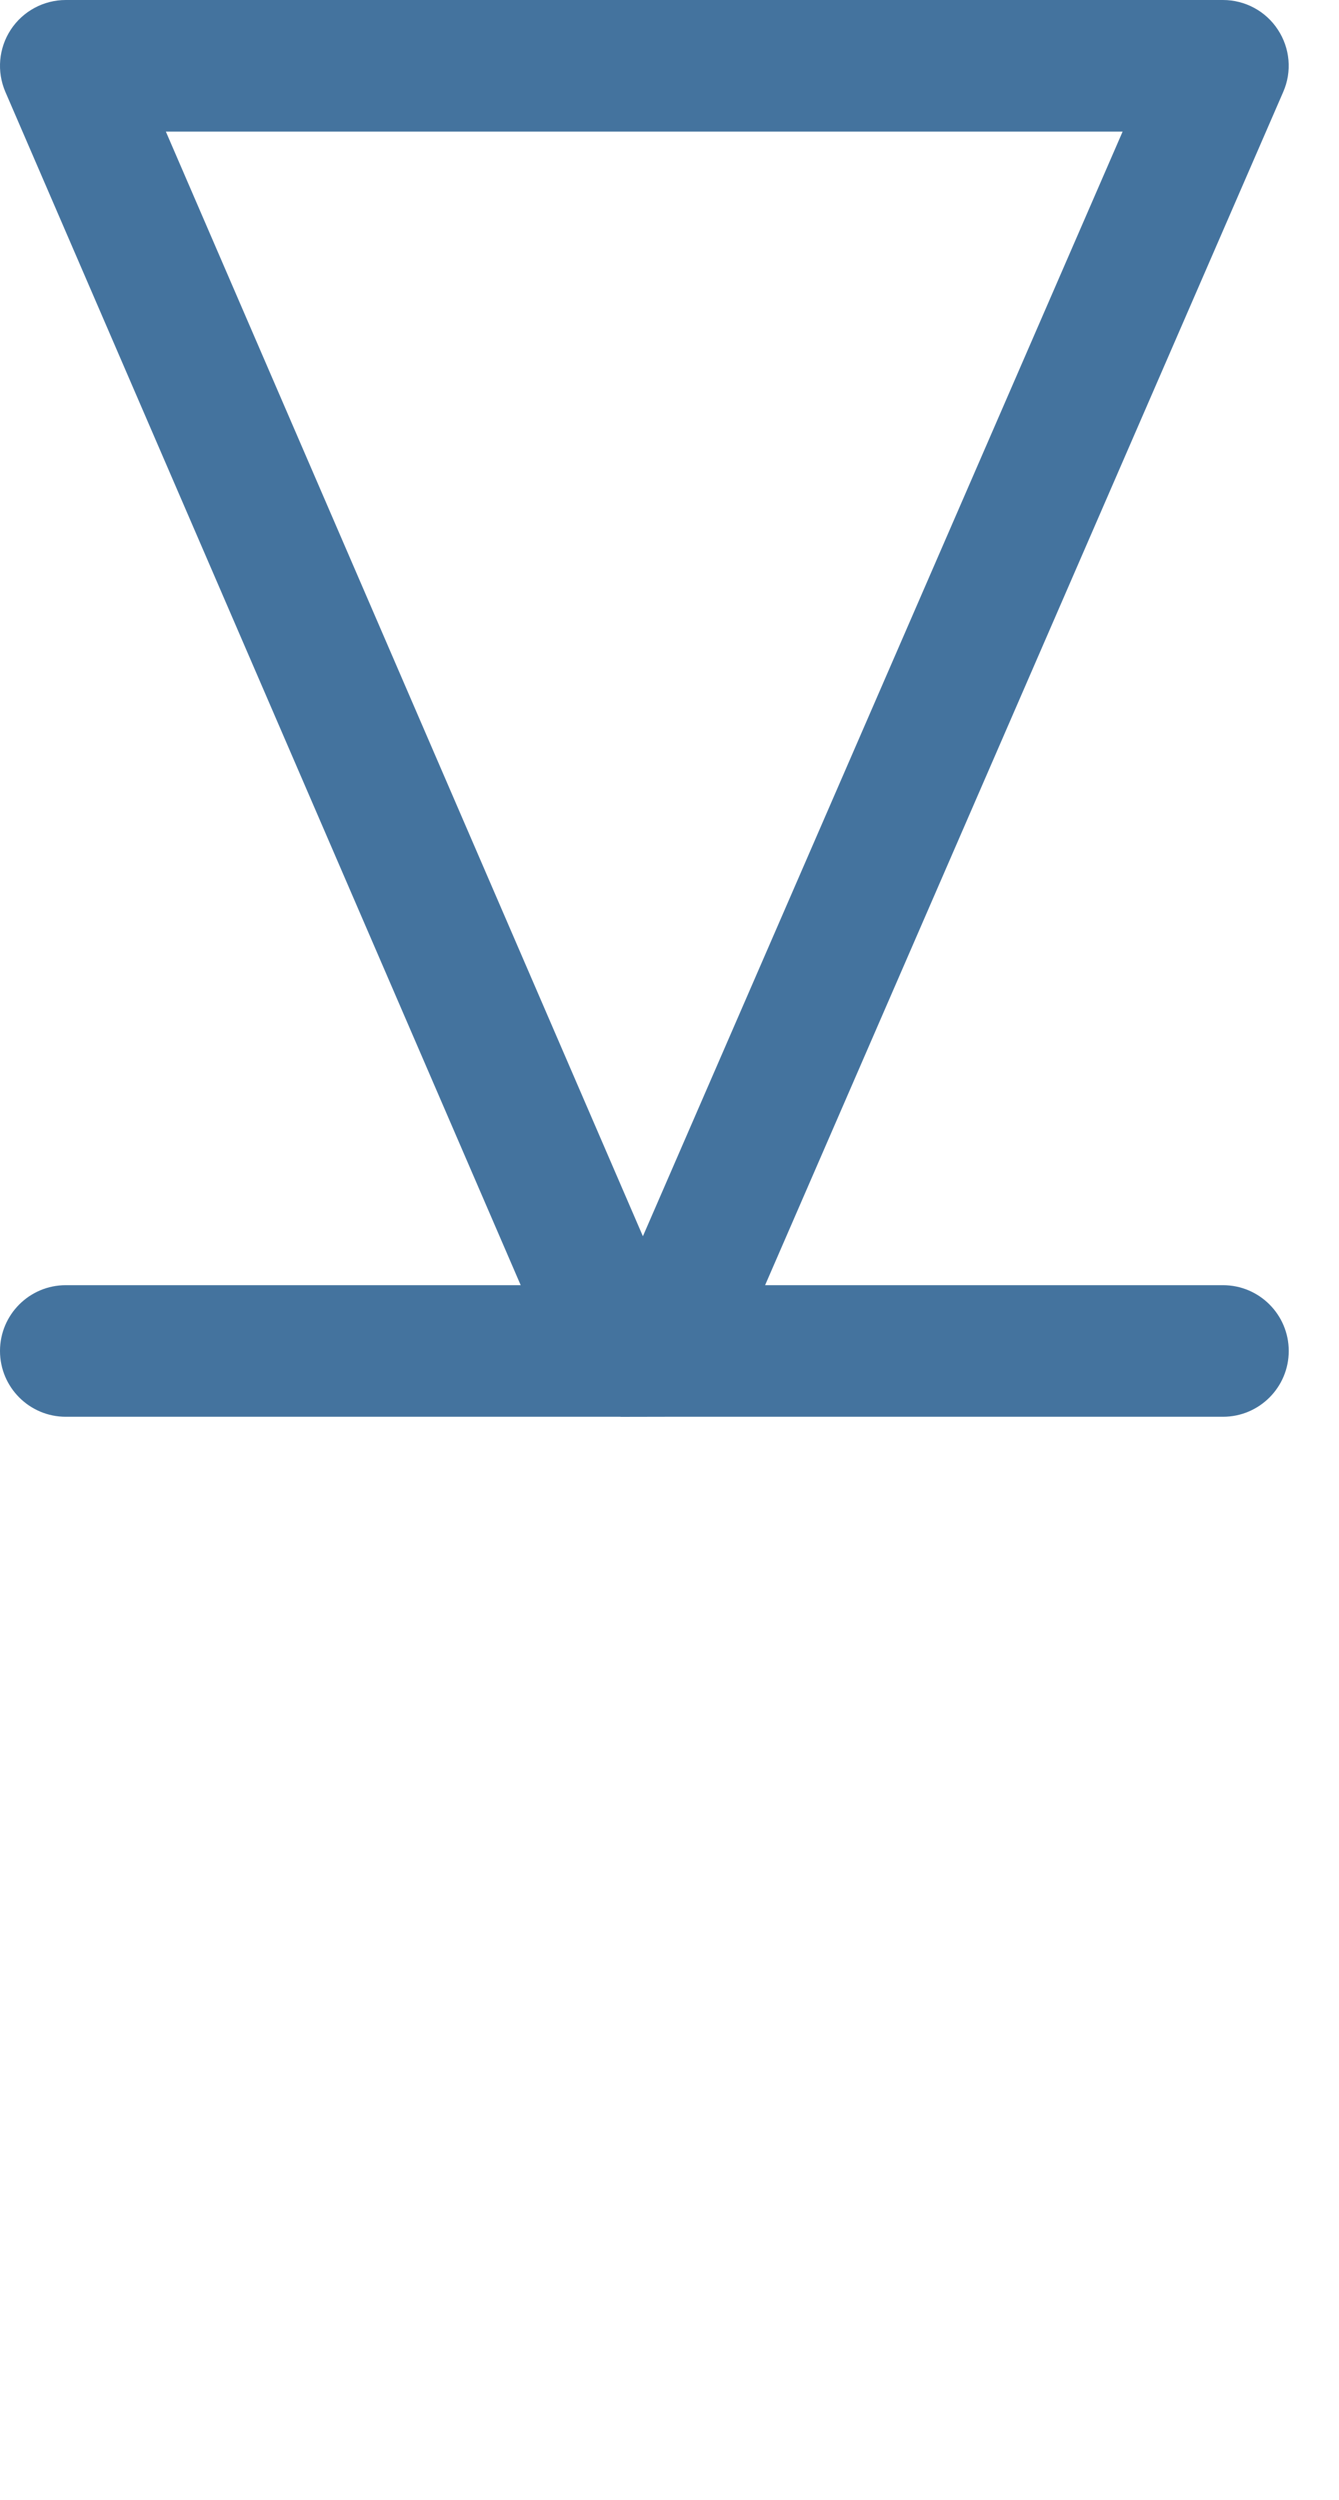 <svg id="feller-1621" xmlns="http://www.w3.org/2000/svg" x="0px" y="0px" width="15px" height="28px" xml:space="preserve"><path d="M13.7,14.395H8.571L14.375,1.03c0.1-0.228,0.077-0.49-0.06-0.698C14.18,0.125,13.948,0,13.7,0H0.737  C0.489,0,0.257,0.125,0.121,0.332C-0.015,0.539-0.038,0.801,0.06,1.029l5.773,13.366H0.737C0.33,14.395,0,14.725,0,15.132  s0.33,0.737,0.737,0.737h6.211c0.002,0,0.004,0.001,0.007,0.001h0.001l0.493-0.001H13.7c0.407,0,0.737-0.33,0.737-0.737  S14.107,14.395,13.7,14.395z M12.576,1.474L7.202,13.847L1.858,1.474H12.576z" style="fill: #44739e"></path></svg>